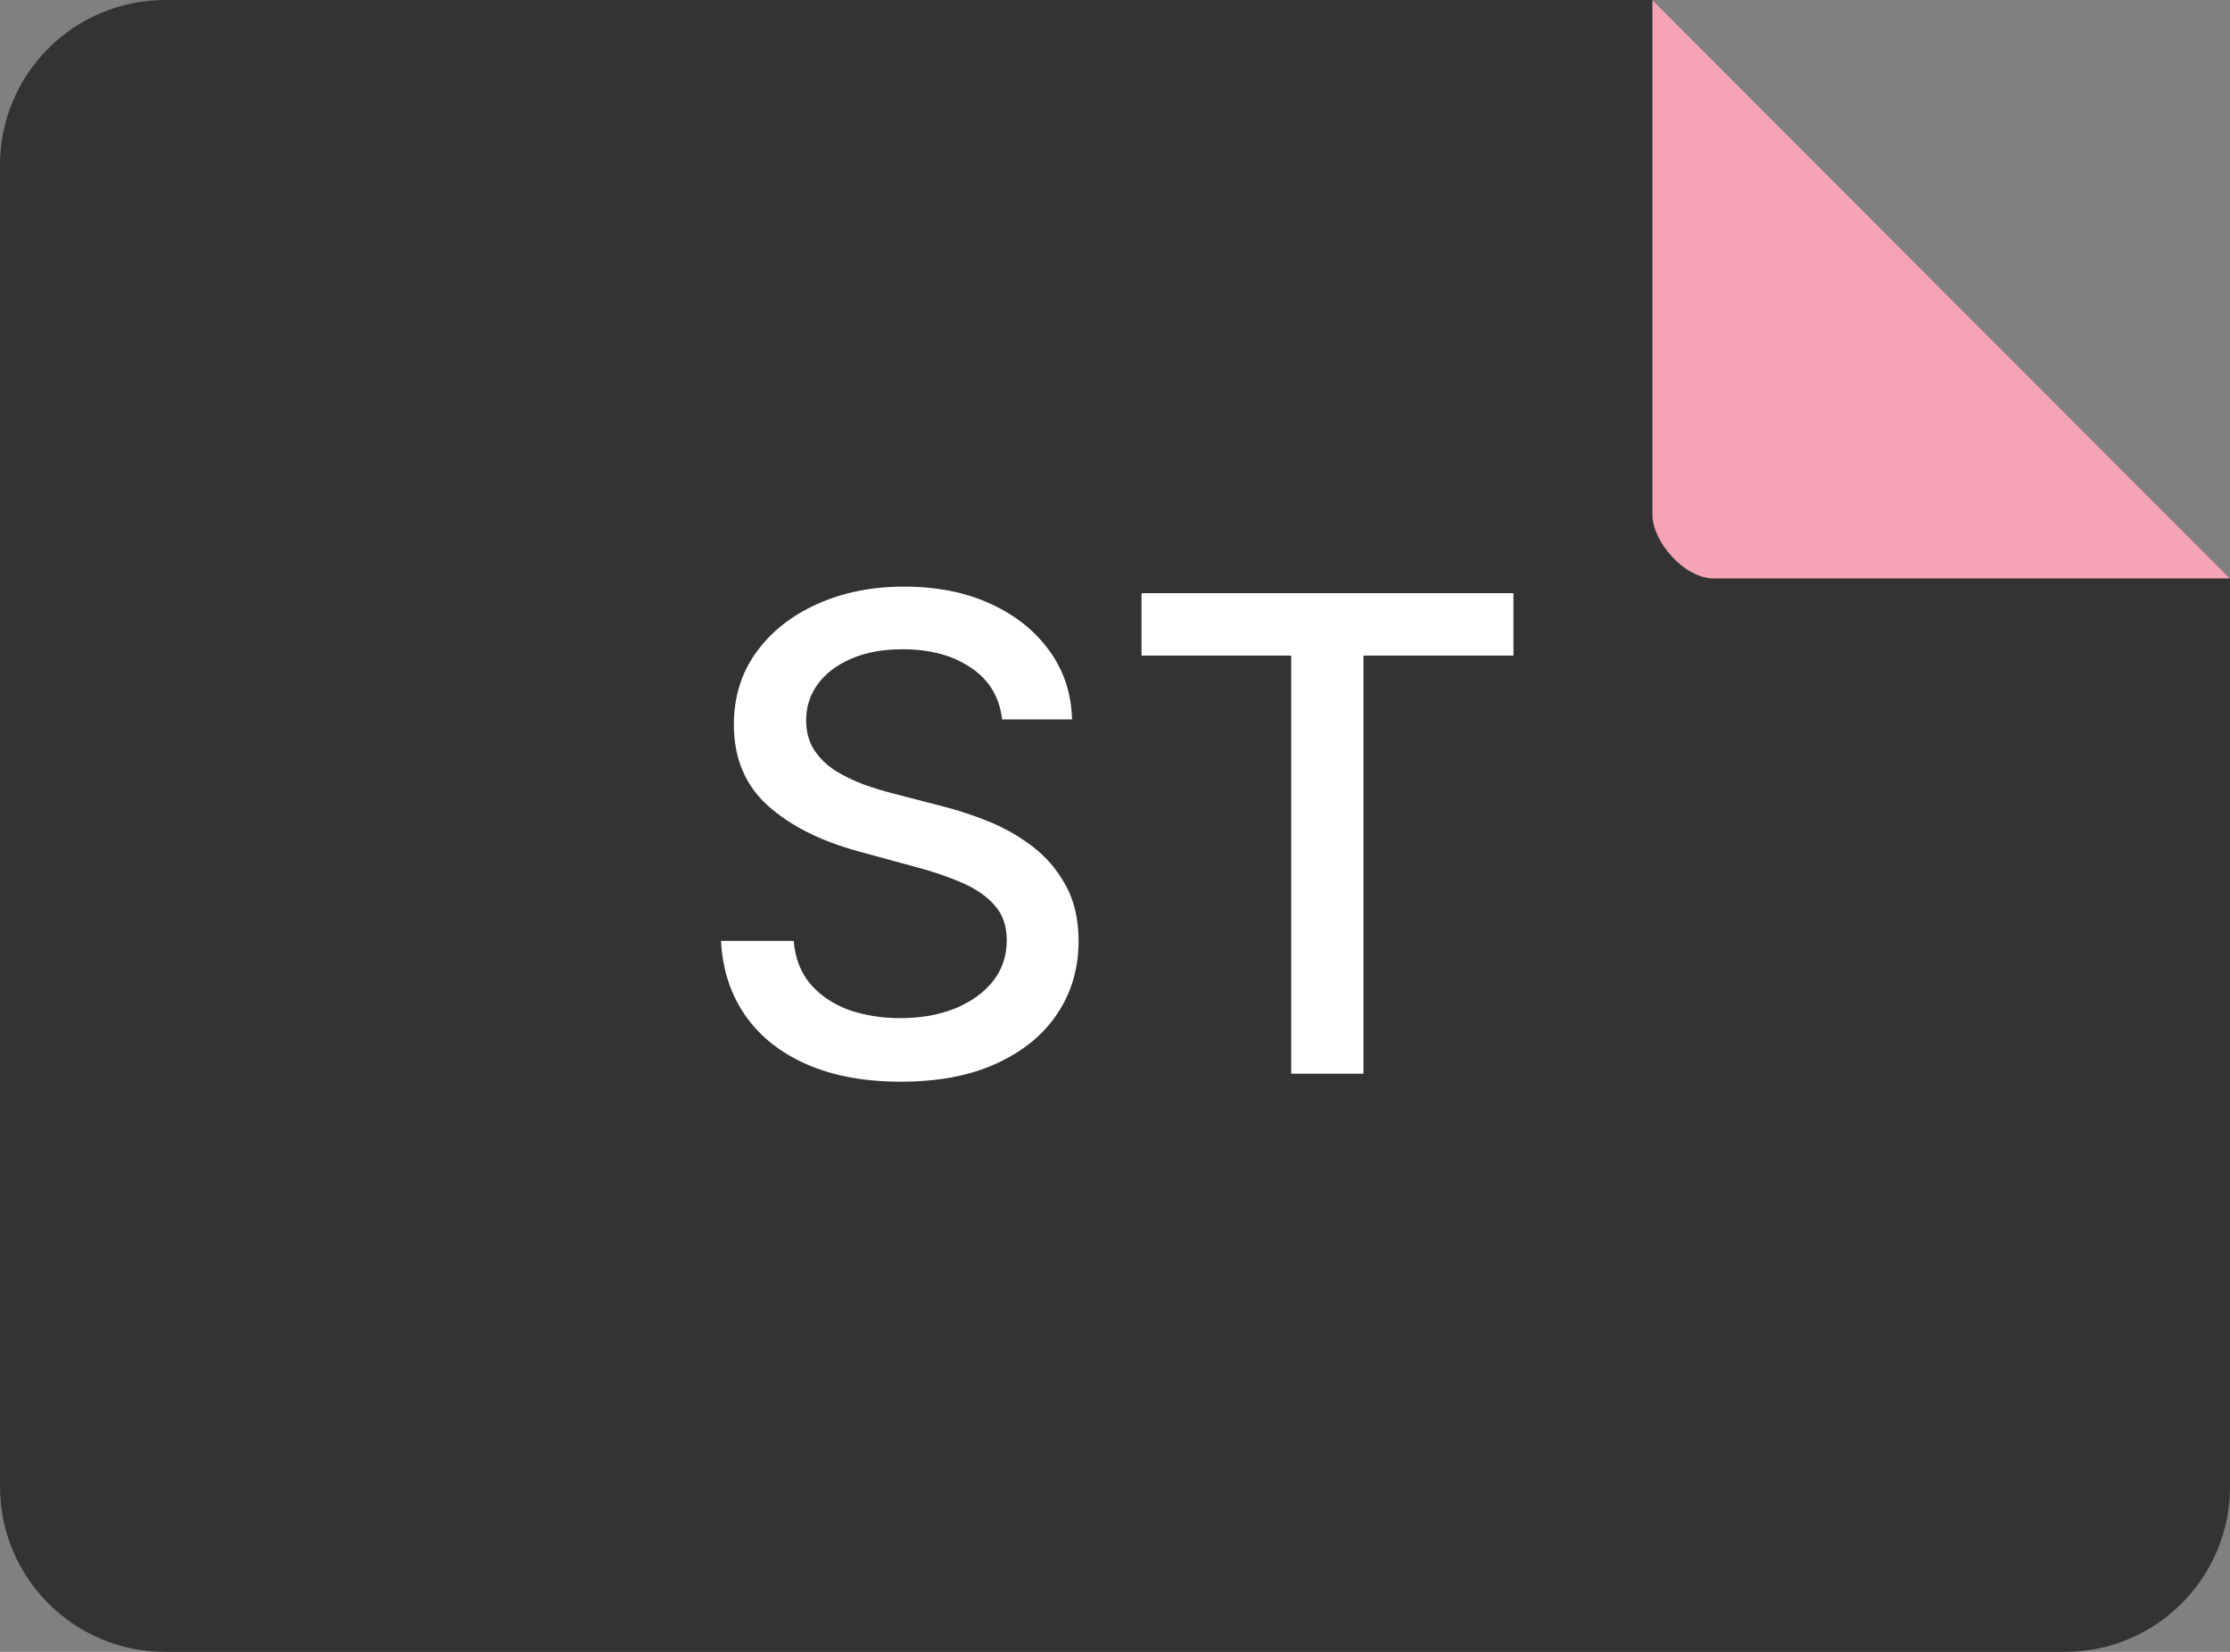 <svg width="54" height="40" viewBox="0 0 54 40" fill="none" xmlns="http://www.w3.org/2000/svg">
<rect x="0" y="0" width="54" height="40" fill="#808080" stroke="none"/>
<path fill-rule="evenodd" clip-rule="evenodd" d="M0 4C0 1.791 1.791 0 4 0L40.014 0L54 14.007V36C54 38.209 52.209 40 50 40H4C1.791 40 0 38.209 0 36V4Z" fill="#333333"/>
<path d="M24.266 17.421C24.205 16.883 23.955 16.466 23.516 16.171C23.076 15.871 22.523 15.722 21.857 15.722C21.379 15.722 20.967 15.797 20.618 15.949C20.27 16.097 19.999 16.301 19.806 16.562C19.616 16.82 19.521 17.114 19.521 17.443C19.521 17.72 19.586 17.958 19.715 18.159C19.847 18.36 20.02 18.529 20.232 18.665C20.448 18.797 20.679 18.909 20.925 19C21.171 19.087 21.408 19.159 21.635 19.216L22.771 19.511C23.143 19.602 23.523 19.725 23.913 19.881C24.304 20.036 24.665 20.241 24.999 20.494C25.332 20.748 25.601 21.062 25.806 21.438C26.014 21.812 26.118 22.261 26.118 22.784C26.118 23.443 25.948 24.029 25.607 24.54C25.27 25.051 24.779 25.455 24.135 25.75C23.495 26.046 22.72 26.193 21.811 26.193C20.94 26.193 20.186 26.055 19.55 25.779C18.913 25.502 18.415 25.11 18.056 24.602C17.696 24.091 17.497 23.485 17.459 22.784H19.22C19.254 23.205 19.391 23.555 19.629 23.835C19.872 24.112 20.181 24.318 20.556 24.455C20.934 24.587 21.349 24.654 21.8 24.654C22.296 24.654 22.737 24.576 23.124 24.421C23.514 24.261 23.821 24.042 24.044 23.761C24.268 23.477 24.379 23.146 24.379 22.767C24.379 22.422 24.281 22.14 24.084 21.921C23.891 21.701 23.628 21.519 23.294 21.375C22.965 21.231 22.592 21.104 22.175 20.994L20.8 20.619C19.868 20.366 19.129 19.992 18.584 19.5C18.042 19.008 17.771 18.356 17.771 17.546C17.771 16.875 17.953 16.29 18.317 15.79C18.681 15.29 19.173 14.902 19.794 14.625C20.415 14.345 21.116 14.205 21.896 14.205C22.684 14.205 23.379 14.343 23.982 14.619C24.588 14.896 25.065 15.277 25.413 15.761C25.762 16.242 25.944 16.796 25.959 17.421H24.266Z" fill="white"/>
<path d="M27.642 15.875V14.364H36.648V15.875H33.017V26H31.267V15.875H27.642Z" fill="white"/>
<path fill-rule="evenodd" clip-rule="evenodd" d="M40.014 0L54 14.007C54 14.007 42.217 14.007 41.5 14.007C40.782 14.007 40.014 13.112 40.014 12.468C40.014 11.824 40.014 0 40.014 0Z" fill="#F4A4B4"/>
</svg>
